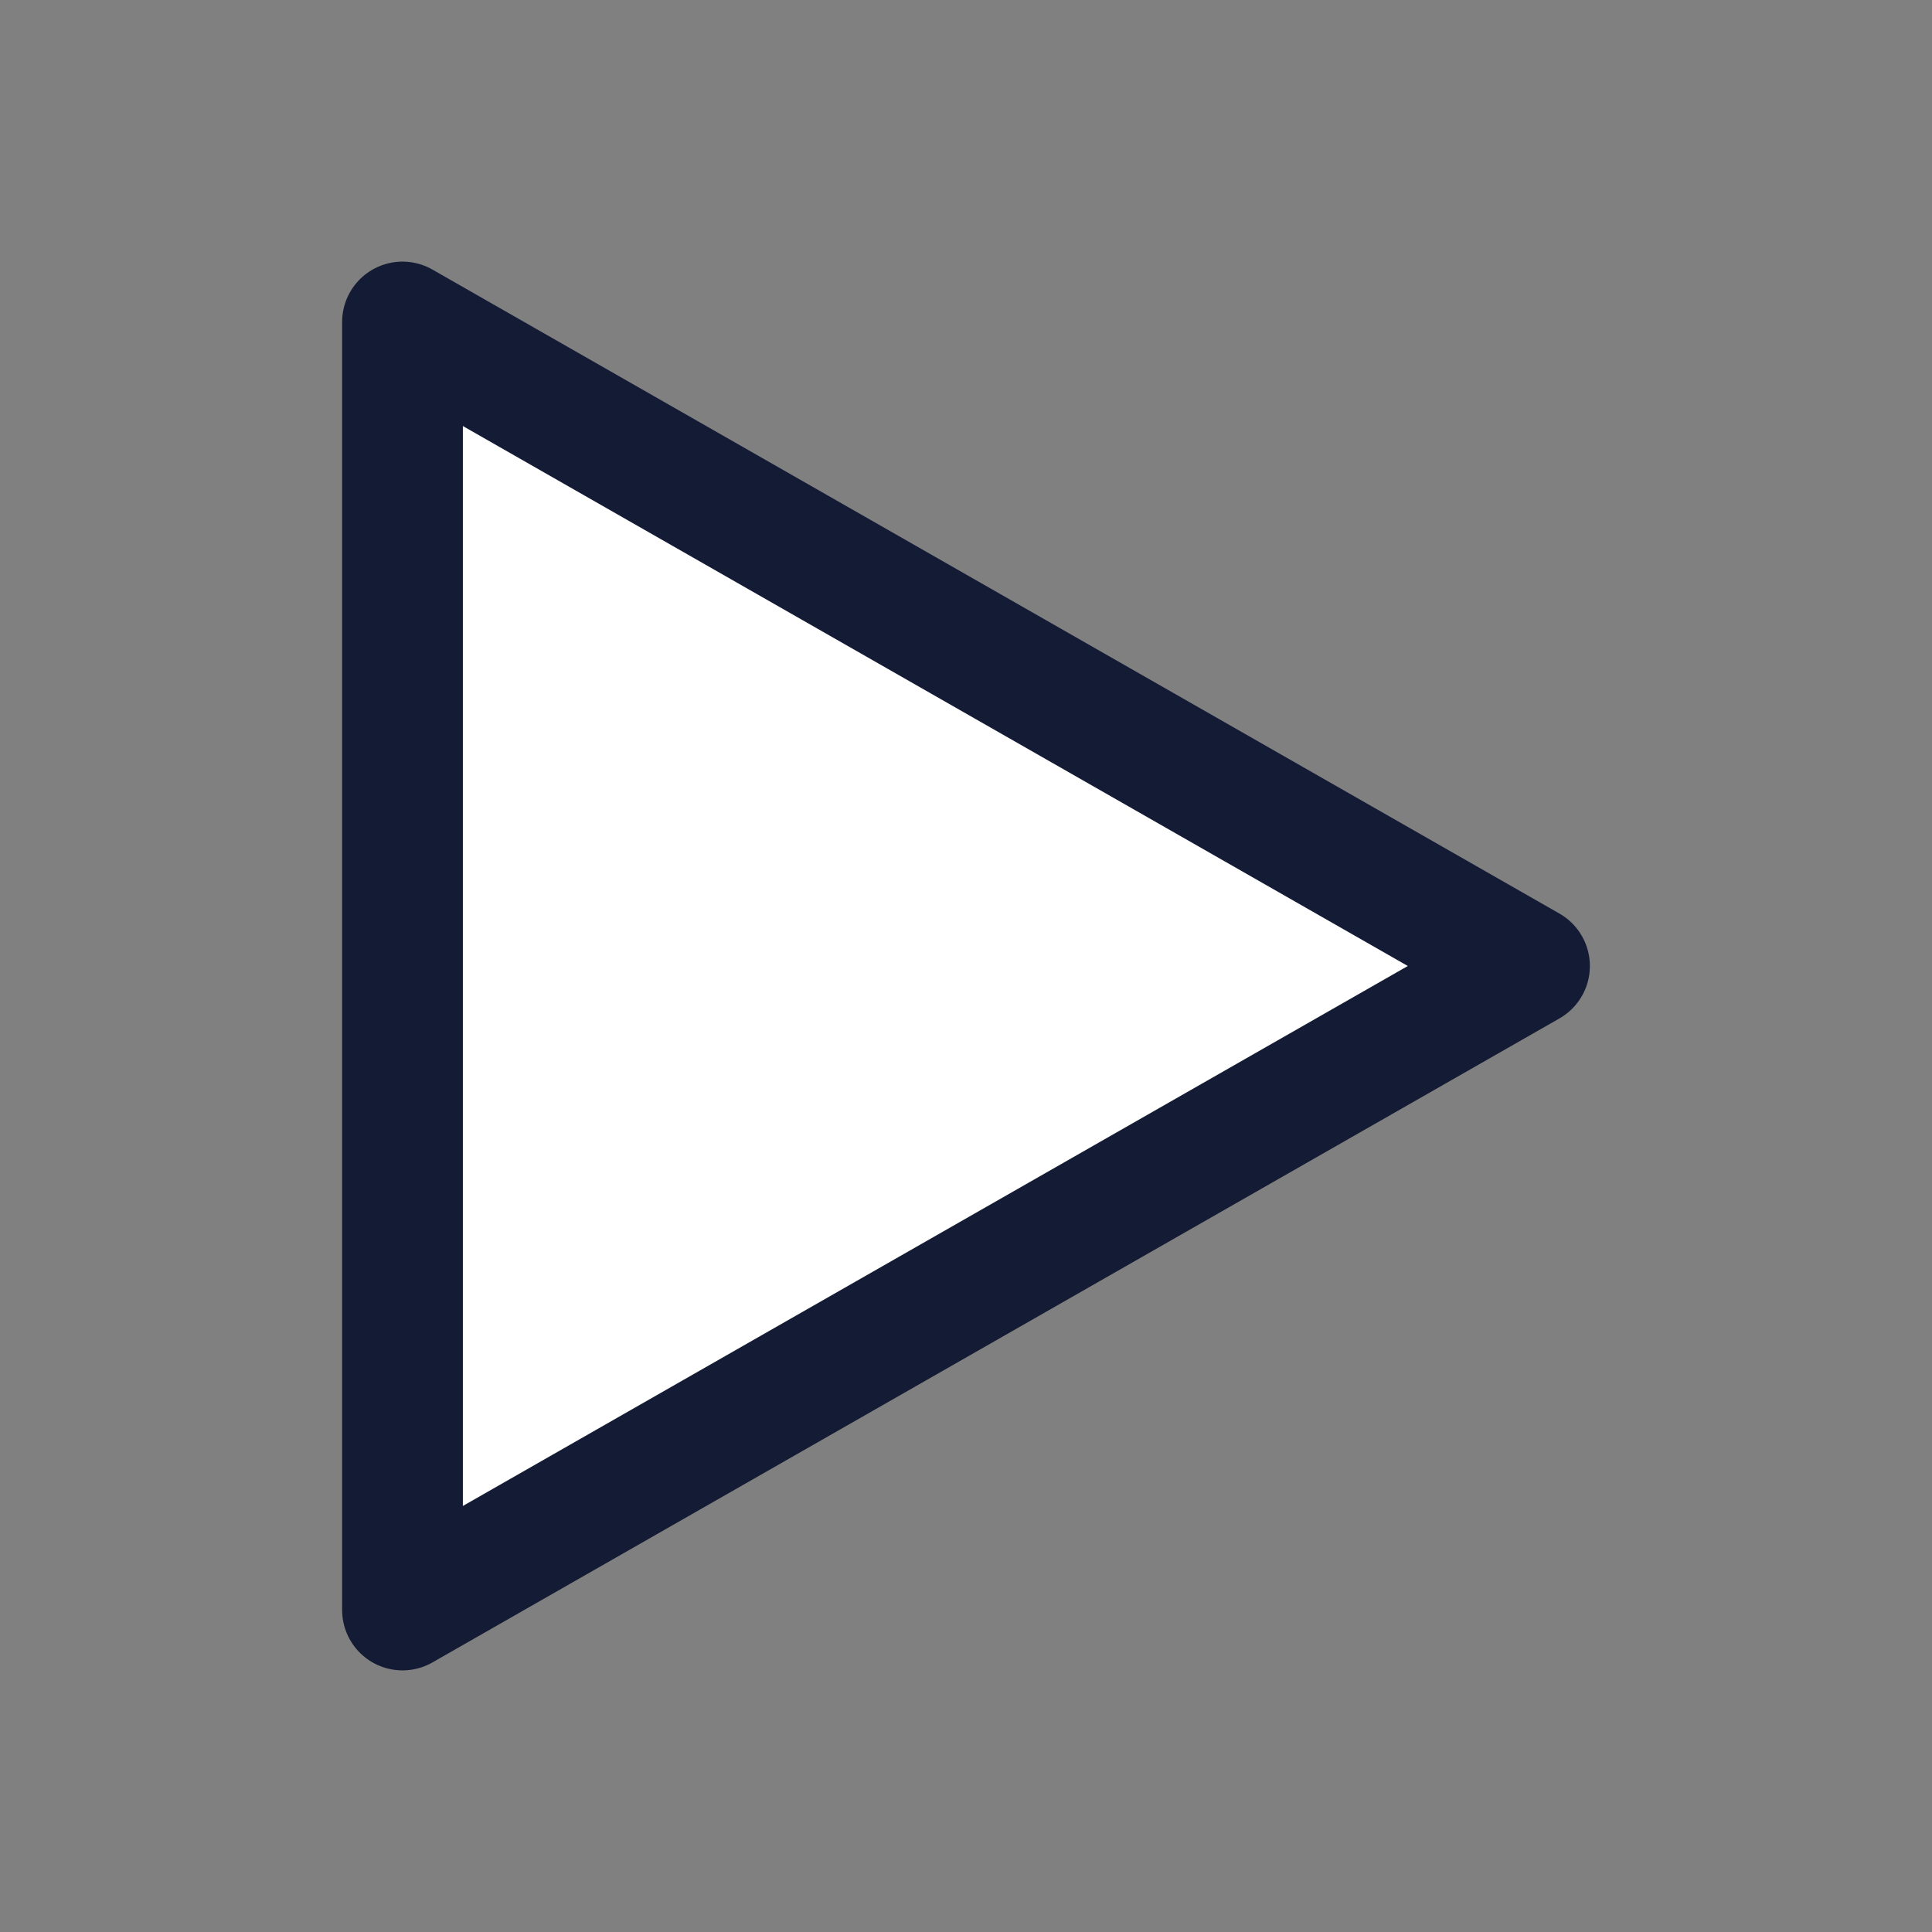 <svg width="24" height="24" viewBox="0 0 24 24"  fill="#ffffff" xmlns="http://www.w3.org/2000/svg">
<rect x="0" y="0" width="24" height="24" fill="#808080" stroke="none"/>
<path d="M5 20V4L19 12L5 20Z" stroke="#141B34" stroke-width="1.5" stroke-linejoin="round"/>
</svg>
